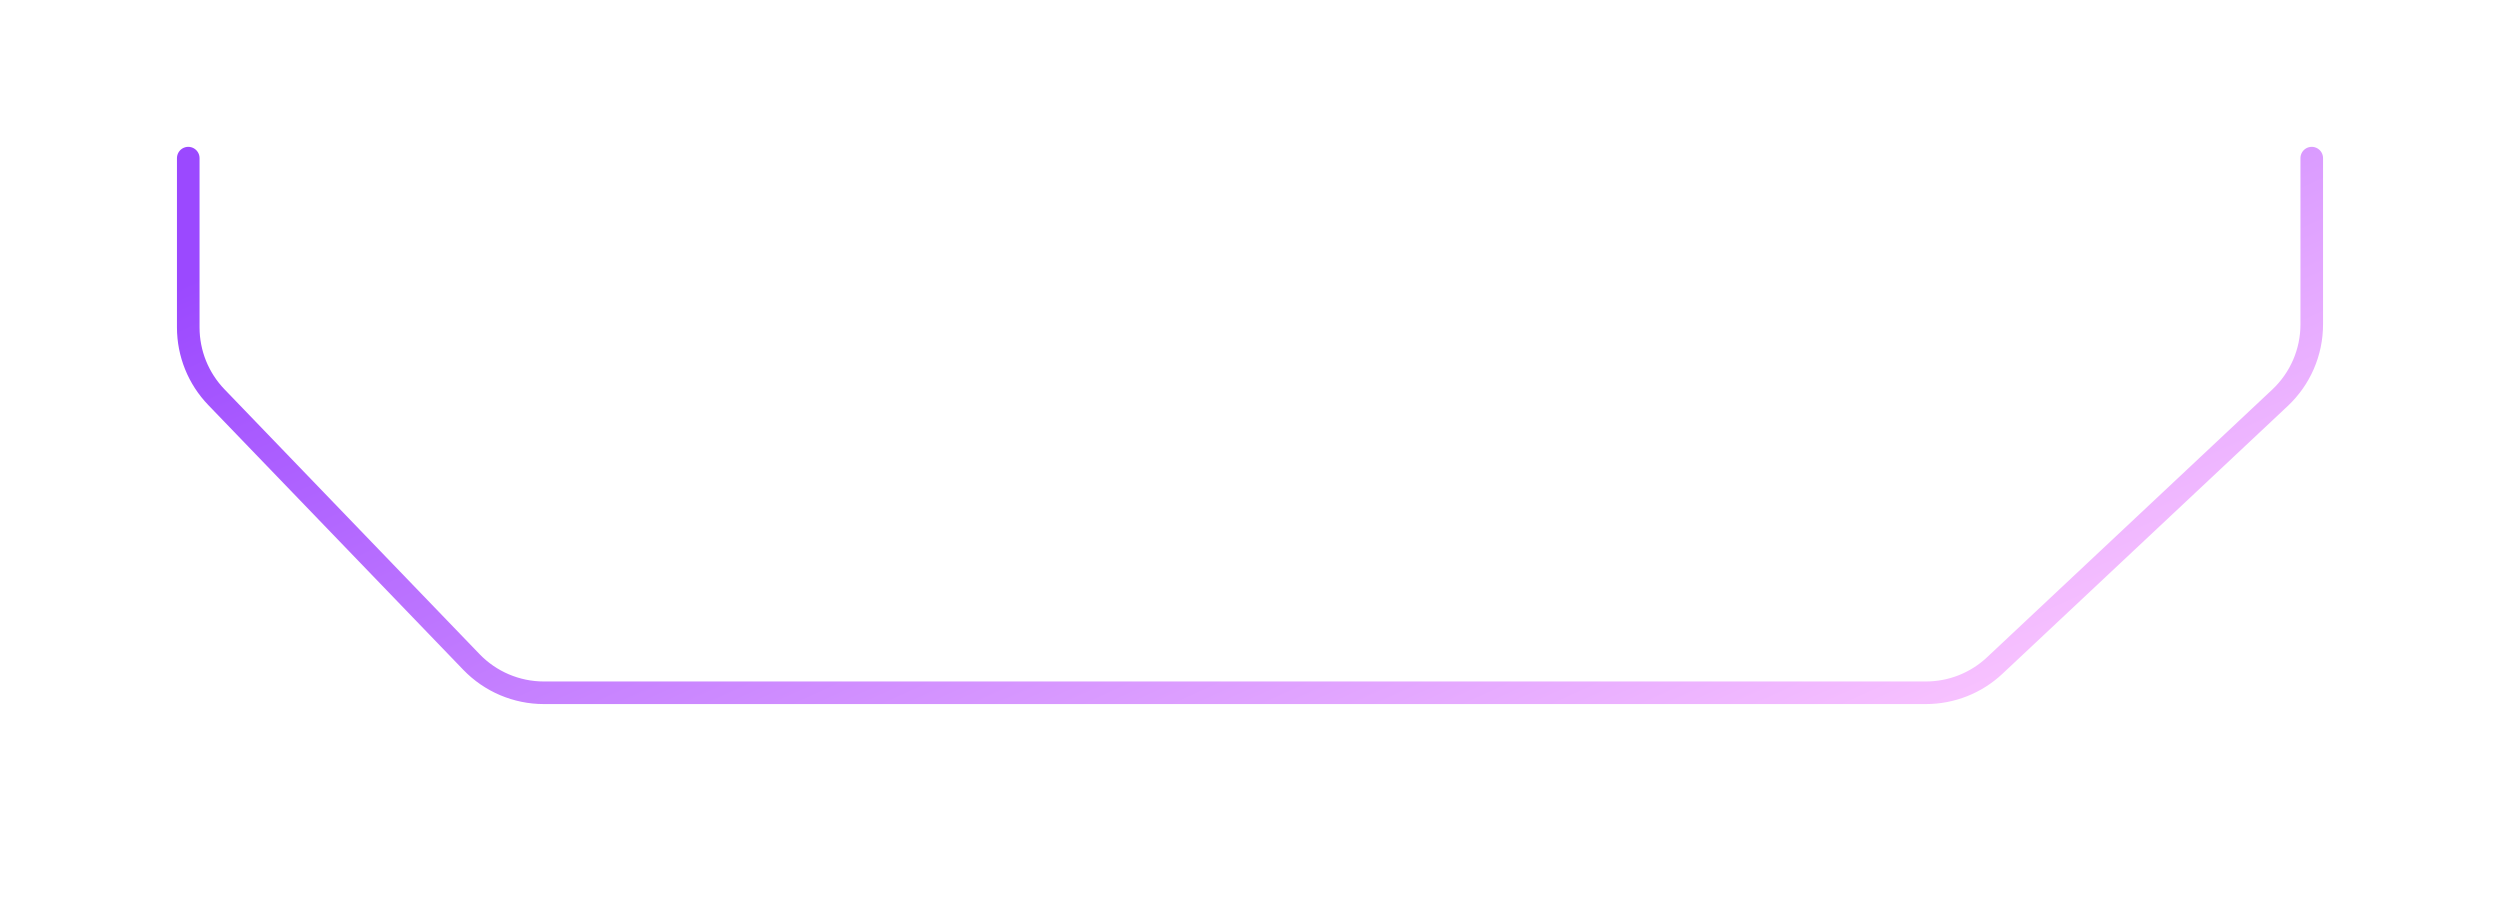 <svg width="332" height="121" viewBox="0 0 332 121" fill="none" xmlns="http://www.w3.org/2000/svg">
<g filter="url(#filter0_dd_2_584)">
<path d="M307 40L307 62.089C307 65.777 305.475 69.301 302.786 71.825L264.902 107.383C262.427 109.707 259.159 111 255.764 111L72.222 111C68.594 111 65.123 109.524 62.606 106.911L28.736 71.747C26.339 69.259 25 65.939 25 62.484L25 40" stroke="url(#paint0_linear_2_584)" stroke-width="3" stroke-linecap="round" stroke-linejoin="round"/>
</g>
<defs>
<filter id="filter0_dd_2_584" x="0.8" y="0.8" width="330.4" height="119.8" filterUnits="userSpaceOnUse" color-interpolation-filters="sRGB">
<feFlood flood-opacity="0" result="BackgroundImageFix"/>
<feColorMatrix in="SourceAlpha" type="matrix" values="0 0 0 0 0 0 0 0 0 0 0 0 0 0 0 0 0 0 127 0" result="hardAlpha"/>
<feOffset dy="-4"/>
<feGaussianBlur stdDeviation="6.05"/>
<feComposite in2="hardAlpha" operator="out"/>
<feColorMatrix type="matrix" values="0 0 0 0 0.641 0 0 0 0 0.358 0 0 0 0 1 0 0 0 1 0"/>
<feBlend mode="normal" in2="BackgroundImageFix" result="effect1_dropShadow_2_584"/>
<feColorMatrix in="SourceAlpha" type="matrix" values="0 0 0 0 0 0 0 0 0 0 0 0 0 0 0 0 0 0 127 0" result="hardAlpha"/>
<feOffset dy="-15"/>
<feGaussianBlur stdDeviation="11.35"/>
<feComposite in2="hardAlpha" operator="out"/>
<feColorMatrix type="matrix" values="0 0 0 0 0.641 0 0 0 0 0.358 0 0 0 0 1 0 0 0 1 0"/>
<feBlend mode="normal" in2="effect1_dropShadow_2_584" result="effect2_dropShadow_2_584"/>
<feBlend mode="normal" in="SourceGraphic" in2="effect2_dropShadow_2_584" result="shape"/>
</filter>
<linearGradient id="paint0_linear_2_584" x1="307" y1="95.469" x2="243.472" y2="-43.505" gradientUnits="userSpaceOnUse">
<stop stop-color="#FAC5FF"/>
<stop offset="1" stop-color="#9B49FF"/>
</linearGradient>
</defs>
</svg>
